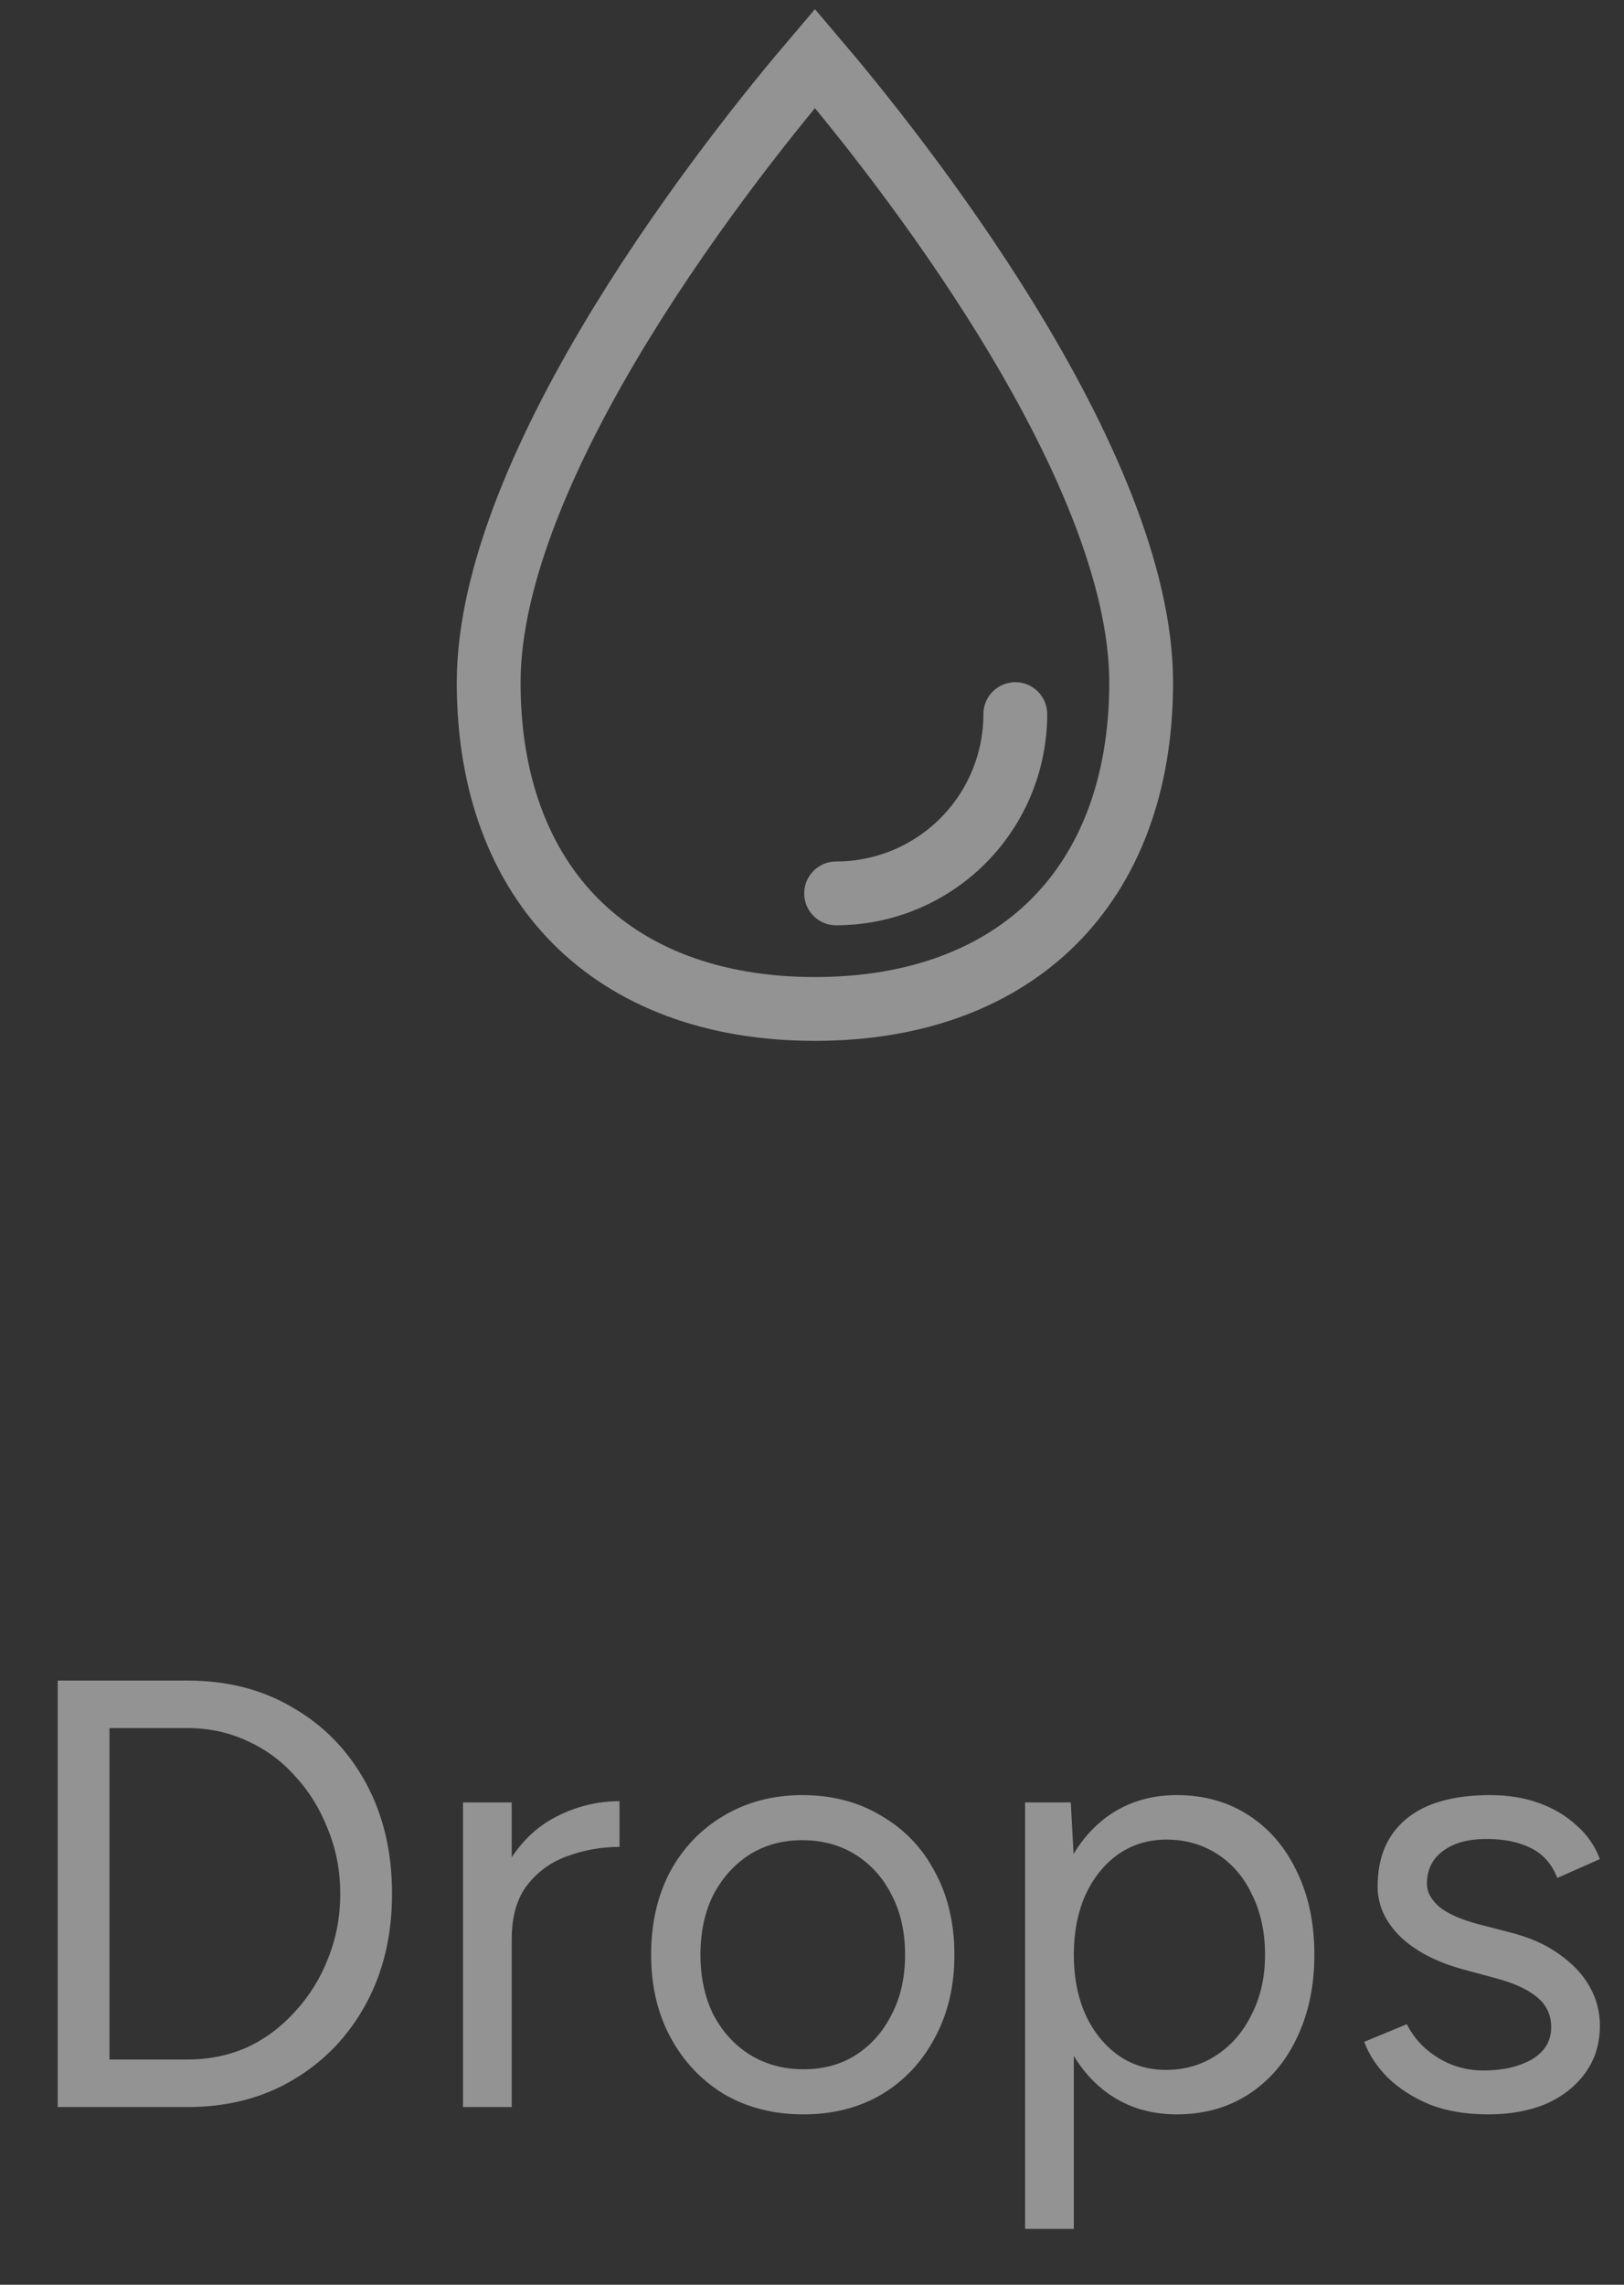 <svg width="32" height="45" viewBox="0 0 32 45" fill="none" xmlns="http://www.w3.org/2000/svg">
<rect x="0" y="0" width="32" height="45" fill="#333333" stroke="none"/>
<path d="M22.486 13.443C22.486 15.474 21.85 17.067 20.766 18.151C19.682 19.235 18.089 19.872 16.058 19.872C14.026 19.872 12.433 19.235 11.349 18.151C10.265 17.067 9.629 15.474 9.629 13.443C9.629 11.306 10.808 8.704 12.259 6.341C13.675 4.035 15.28 2.063 16.058 1.15C16.836 2.063 18.441 4.035 19.856 6.341C21.307 8.704 22.486 11.306 22.486 13.443Z" stroke="#F5F5F5" stroke-opacity="0.5" stroke-width="1.257" stroke-miterlimit="10"/>
<path d="M20.006 14.065C20.006 15.002 19.634 15.9 18.972 16.562C18.31 17.224 17.412 17.596 16.475 17.596" stroke="#F5F5F5" stroke-opacity="0.5" stroke-width="1.257" stroke-linecap="round" stroke-linejoin="round"/>
<path d="M1.137 41.5V33.1H3.693C4.485 33.1 5.181 33.28 5.781 33.64C6.389 33.992 6.865 34.484 7.209 35.116C7.553 35.748 7.725 36.476 7.725 37.3C7.725 38.116 7.553 38.84 7.209 39.472C6.865 40.104 6.389 40.6 5.781 40.96C5.181 41.32 4.485 41.5 3.693 41.5H1.137ZM2.157 40.564H3.693C4.117 40.564 4.509 40.484 4.869 40.324C5.229 40.156 5.545 39.92 5.817 39.616C6.097 39.312 6.313 38.964 6.465 38.572C6.625 38.172 6.705 37.748 6.705 37.3C6.705 36.852 6.625 36.432 6.465 36.04C6.313 35.64 6.097 35.288 5.817 34.984C5.545 34.68 5.229 34.448 4.869 34.288C4.509 34.12 4.117 34.036 3.693 34.036H2.157V40.564ZM9.651 38.248C9.651 37.6 9.775 37.076 10.023 36.676C10.271 36.268 10.587 35.968 10.971 35.776C11.363 35.576 11.775 35.476 12.207 35.476V36.376C11.855 36.376 11.515 36.436 11.187 36.556C10.867 36.668 10.603 36.856 10.395 37.12C10.187 37.384 10.083 37.744 10.083 38.2L9.651 38.248ZM9.123 41.5V35.5H10.083V41.5H9.123ZM15.83 41.644C15.246 41.644 14.726 41.512 14.27 41.248C13.822 40.976 13.47 40.604 13.214 40.132C12.958 39.66 12.83 39.116 12.83 38.5C12.83 37.884 12.954 37.34 13.202 36.868C13.458 36.396 13.81 36.028 14.258 35.764C14.714 35.492 15.23 35.356 15.806 35.356C16.398 35.356 16.918 35.492 17.366 35.764C17.822 36.028 18.174 36.396 18.422 36.868C18.678 37.34 18.806 37.884 18.806 38.5C18.806 39.116 18.678 39.66 18.422 40.132C18.174 40.604 17.826 40.976 17.378 41.248C16.93 41.512 16.414 41.644 15.83 41.644ZM15.83 40.756C16.23 40.756 16.578 40.66 16.874 40.468C17.17 40.276 17.402 40.012 17.57 39.676C17.746 39.34 17.834 38.948 17.834 38.5C17.834 38.052 17.746 37.66 17.57 37.324C17.402 36.988 17.166 36.724 16.862 36.532C16.558 36.34 16.206 36.244 15.806 36.244C15.414 36.244 15.066 36.34 14.762 36.532C14.466 36.724 14.23 36.988 14.054 37.324C13.886 37.66 13.802 38.052 13.802 38.5C13.802 38.94 13.886 39.332 14.054 39.676C14.23 40.012 14.47 40.276 14.774 40.468C15.086 40.66 15.438 40.756 15.83 40.756ZM20.199 43.9V35.5H21.099L21.159 36.604V43.9H20.199ZM23.187 41.644C22.683 41.644 22.239 41.512 21.855 41.248C21.479 40.984 21.187 40.616 20.979 40.144C20.771 39.664 20.667 39.116 20.667 38.5C20.667 37.876 20.771 37.328 20.979 36.856C21.187 36.384 21.479 36.016 21.855 35.752C22.239 35.488 22.683 35.356 23.187 35.356C23.723 35.356 24.195 35.488 24.603 35.752C25.011 36.016 25.327 36.384 25.551 36.856C25.783 37.328 25.899 37.876 25.899 38.5C25.899 39.116 25.783 39.664 25.551 40.144C25.327 40.616 25.011 40.984 24.603 41.248C24.195 41.512 23.723 41.644 23.187 41.644ZM22.971 40.768C23.347 40.768 23.679 40.672 23.967 40.48C24.263 40.288 24.495 40.02 24.663 39.676C24.839 39.332 24.927 38.94 24.927 38.5C24.927 38.06 24.843 37.668 24.675 37.324C24.515 36.98 24.287 36.712 23.991 36.52C23.695 36.328 23.359 36.232 22.983 36.232C22.631 36.232 22.315 36.328 22.035 36.52C21.763 36.712 21.547 36.98 21.387 37.324C21.235 37.668 21.159 38.06 21.159 38.5C21.159 38.94 21.235 39.332 21.387 39.676C21.547 40.02 21.763 40.288 22.035 40.48C22.307 40.672 22.619 40.768 22.971 40.768ZM29.329 41.644C28.889 41.644 28.505 41.58 28.177 41.452C27.849 41.316 27.573 41.14 27.349 40.924C27.133 40.708 26.977 40.472 26.881 40.216L27.721 39.868C27.857 40.14 28.061 40.36 28.333 40.528C28.605 40.696 28.905 40.78 29.233 40.78C29.609 40.78 29.925 40.708 30.181 40.564C30.437 40.412 30.565 40.2 30.565 39.928C30.565 39.68 30.469 39.48 30.277 39.328C30.093 39.176 29.817 39.052 29.449 38.956L28.873 38.8C28.329 38.656 27.905 38.44 27.601 38.152C27.297 37.856 27.145 37.524 27.145 37.156C27.145 36.588 27.329 36.148 27.697 35.836C28.073 35.516 28.629 35.356 29.365 35.356C29.717 35.356 30.037 35.408 30.325 35.512C30.613 35.616 30.861 35.764 31.069 35.956C31.277 36.14 31.429 36.36 31.525 36.616L30.685 36.988C30.581 36.716 30.409 36.52 30.169 36.4C29.929 36.28 29.637 36.22 29.293 36.22C28.925 36.22 28.637 36.3 28.429 36.46C28.221 36.612 28.117 36.828 28.117 37.108C28.117 37.268 28.201 37.42 28.369 37.564C28.545 37.7 28.801 37.812 29.137 37.9L29.737 38.056C30.129 38.152 30.457 38.296 30.721 38.488C30.985 38.672 31.185 38.884 31.321 39.124C31.457 39.364 31.525 39.62 31.525 39.892C31.525 40.252 31.429 40.564 31.237 40.828C31.045 41.092 30.785 41.296 30.457 41.44C30.129 41.576 29.753 41.644 29.329 41.644Z" fill="#F5F5F5" fill-opacity="0.5"/>
</svg>
